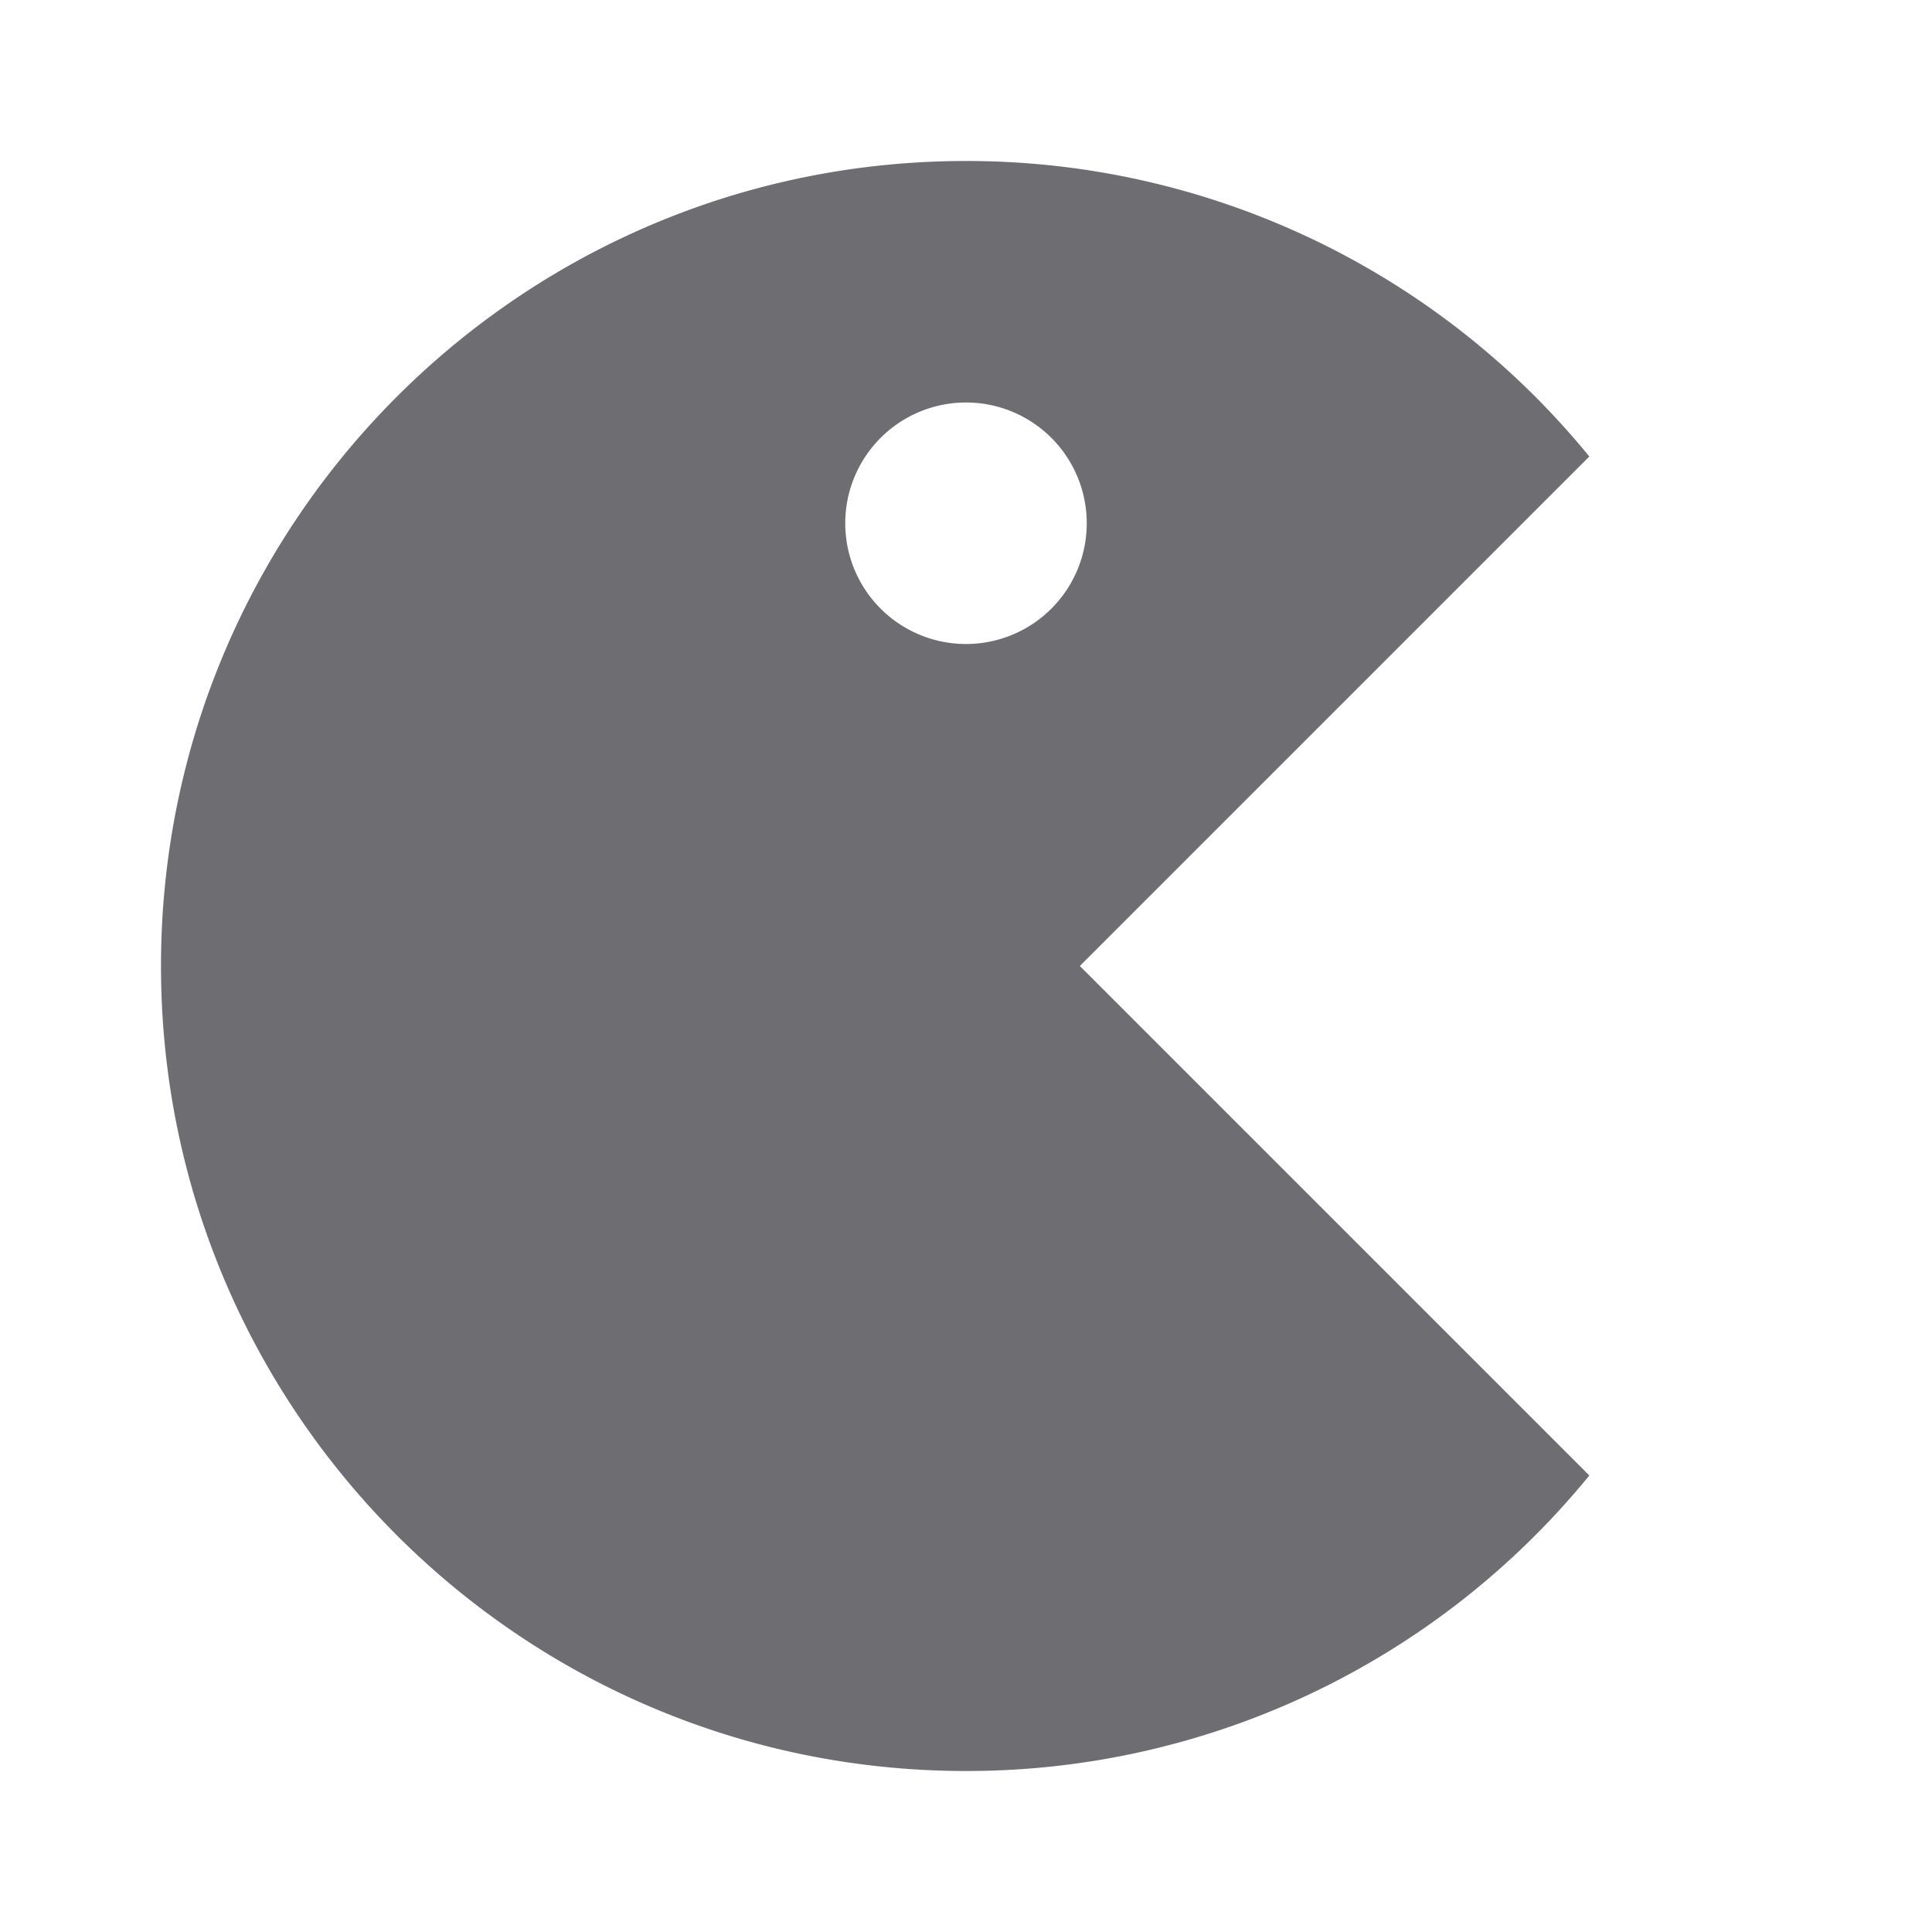 <svg xmlns="http://www.w3.org/2000/svg" viewBox="0 0 24 24">
    <g>
        <path fill="none" d="M0 0h24v24H0z"/>
        <path fill="#6e6d72" d="M12 2a9.98 9.98 0 0 1 7.743 3.671L13.414 12l6.329 6.329A9.98 9.98 0 0 1 12 22C6.477 22 2 17.523 2 12S6.477 2 12 2zm0 3a1.5 1.5 0 1 0 0 3 1.5 1.5 0 0 0 0-3z"/>
    </g>
</svg>
